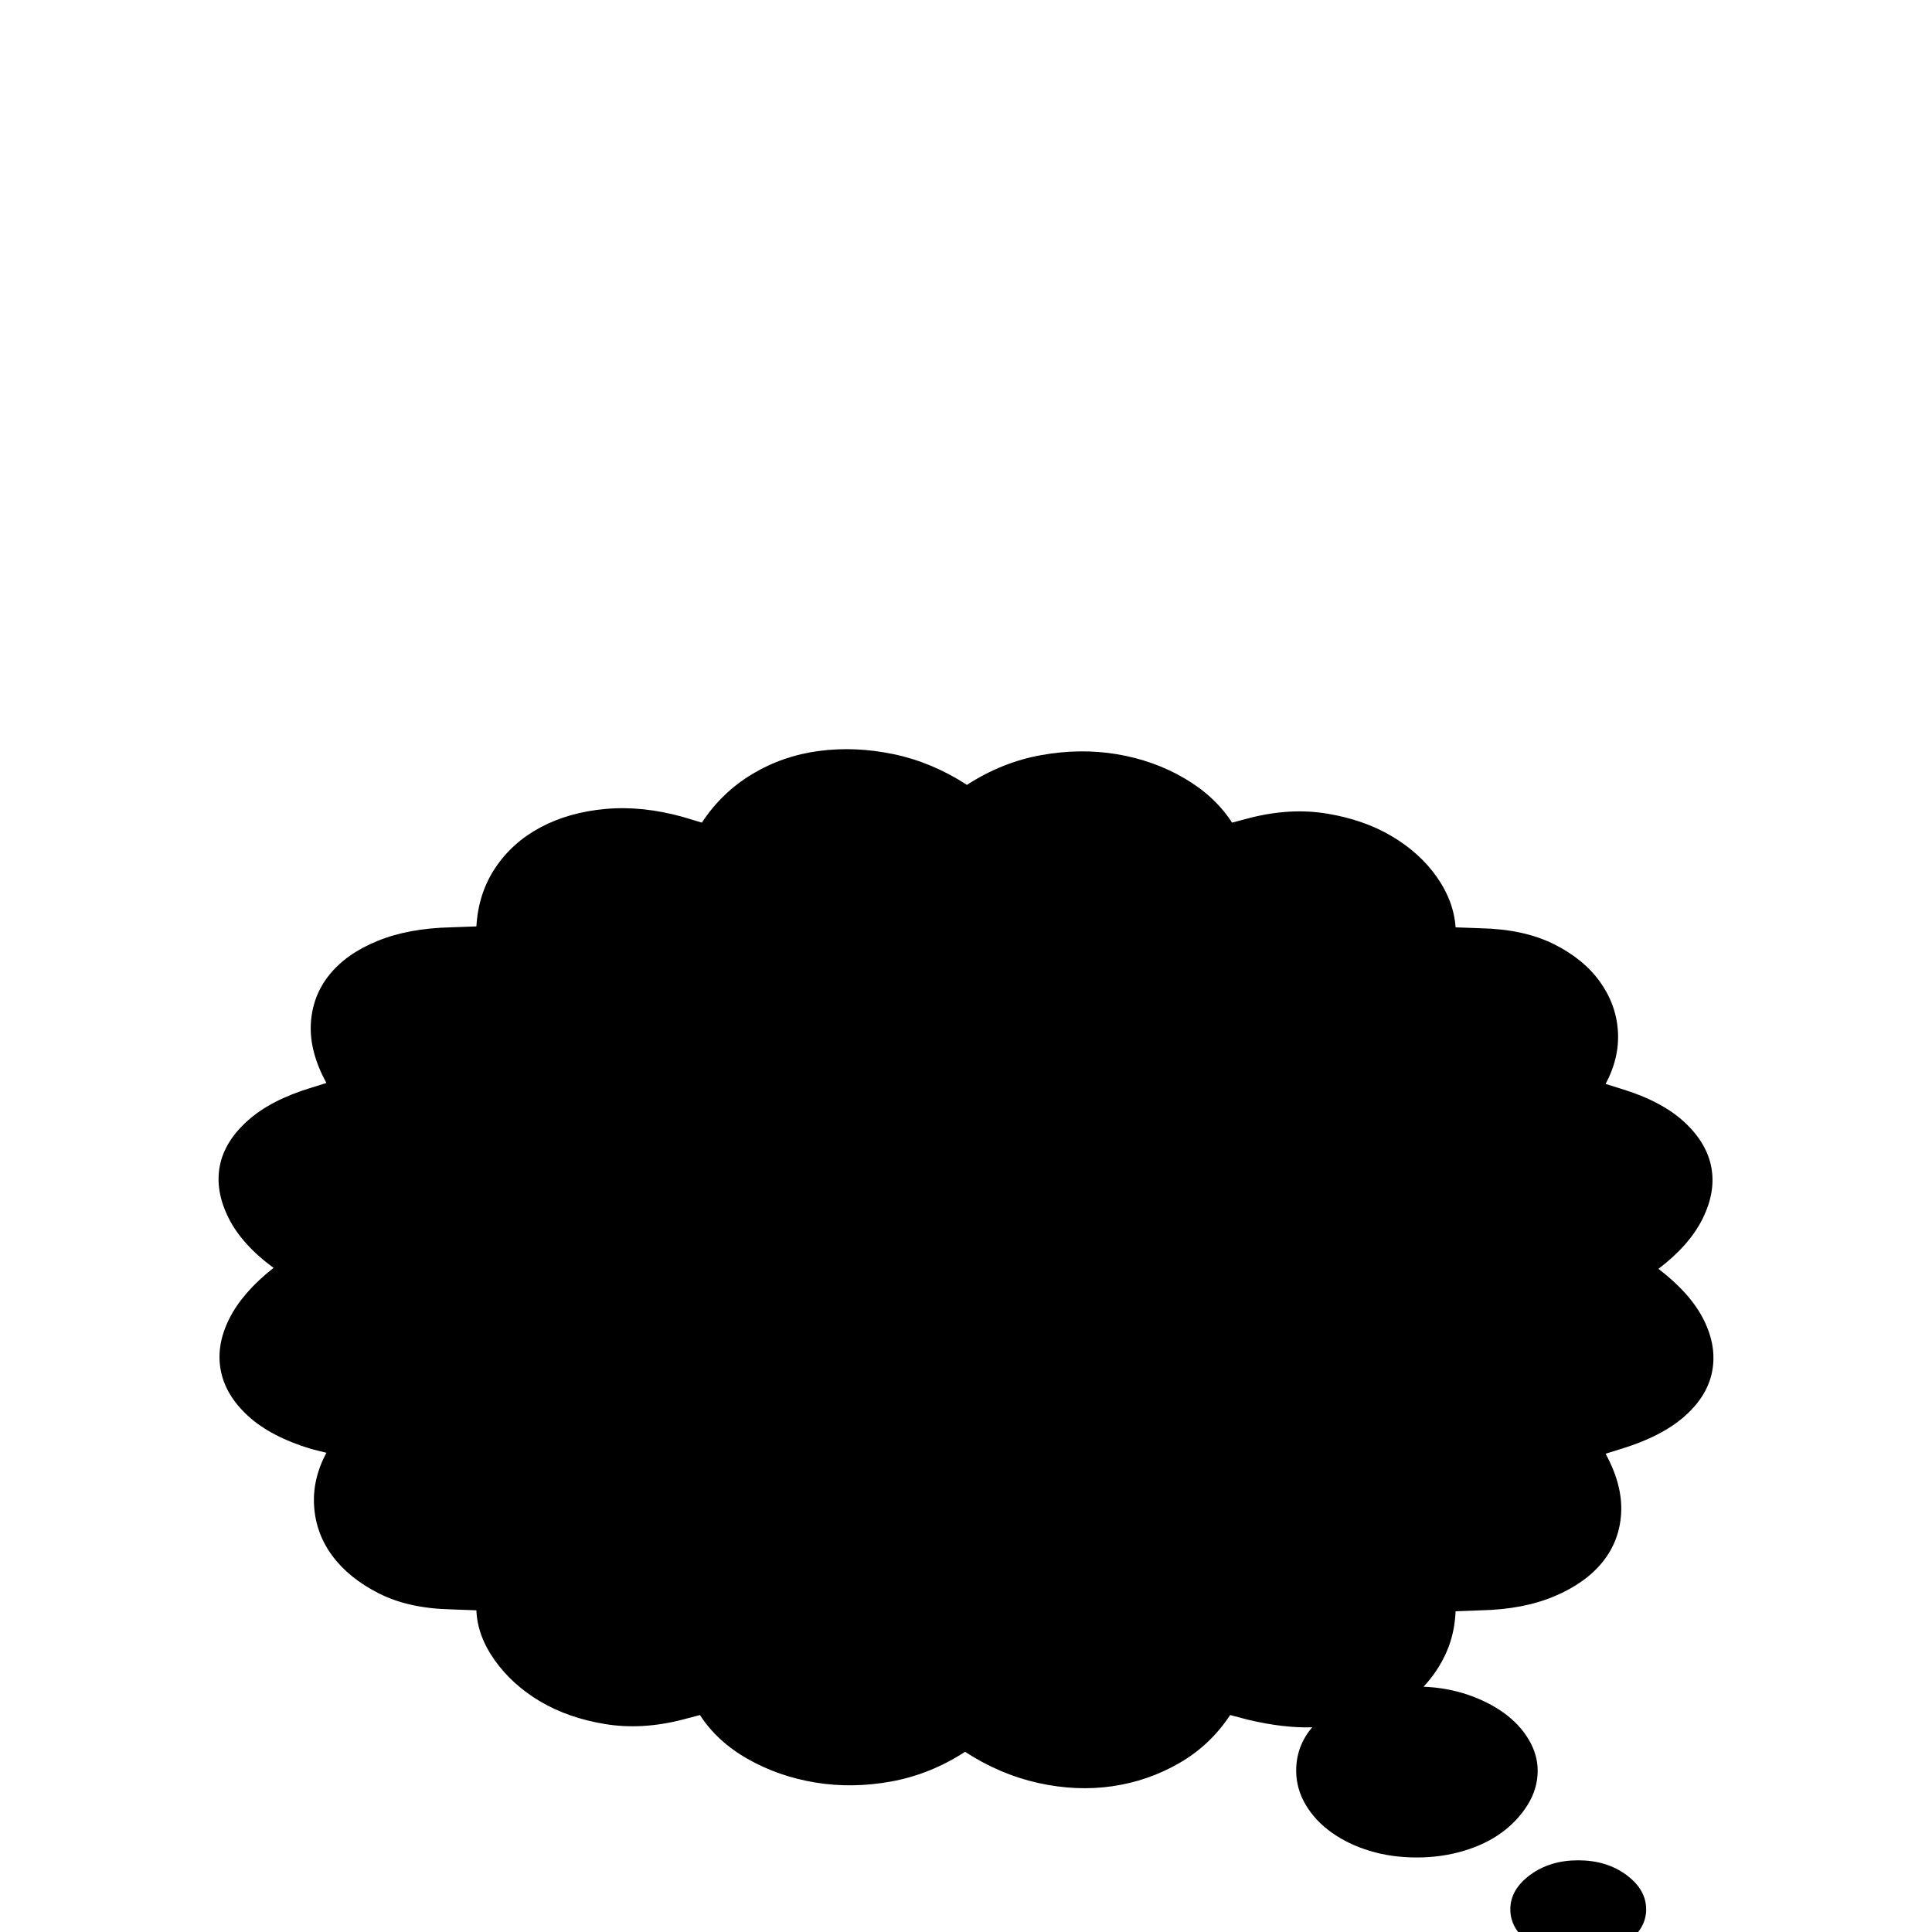 <?xml version="1.0" standalone="no"?>
<!DOCTYPE svg PUBLIC "-//W3C//DTD SVG 1.1//EN" "http://www.w3.org/Graphics/SVG/1.1/DTD/svg11.dtd" >
<svg viewBox="0 -410 2048 2048">
  <g transform="matrix(1 0 0 -1 0 1638)">
   <path fill="currentColor"
d="M1509 260q25 -1 47 -8.5t38.5 -19.5t26 -28t9.5 -33q0 -19 -10.5 -36t-27.5 -29.5t-40.5 -19.5t-49.5 -7q-27 0 -50 7t-40.5 19.5t-27.5 29.5t-10 36q0 26 17 46q-30 -1 -68 8l-19 5q-21 -32 -54 -51t-71 -24.5t-78.5 3.5t-77.5 33q-37 -24 -78.5 -31.5t-80.5 -1
t-71.5 25t-50.5 46.5l-19 -5q-43 -11 -82 -4.5t-68.5 24t-48 43.5t-19.5 53l-27 1q-45 1 -76.5 17t-49 39.5t-19.5 52.5t13 57l-16 4q-43 13 -67 35t-29 48.5t9 54.5t47 54q-34 25 -48 53.5t-9 54.5t29.5 48t67.5 35l16 5q-18 33 -16.5 62.5t19.5 52t51 36t78 14.5l27 1
q2 35 20 62t48 43t69 19.5t82 -8.5l20 -6q21 32 53.5 51.5t71 24.5t79 -3.5t77.5 -32.5q37 24 78.5 31.5t80.5 1t71.5 -25.5t50.5 -47l19 5q43 11 82 4.5t68.5 -24t47.5 -43t20 -53.5l27 -1q45 -1 76.5 -16.5t49 -39.5t19.5 -52.5t-13 -56.5l16 -5q43 -13 67 -35t29 -48
t-9 -54.5t-47 -53.5q34 -26 48 -54t9 -54.5t-29.5 -48t-67.5 -34.5l-16 -5q18 -33 16.5 -62.5t-19.5 -52t-51 -36.5t-78 -15l-27 -1q-1 -24 -10 -44t-24 -36zM1673 -27q-30 0 -51 15t-21 36t21 36.5t51 15.5t51 -15.5t21 -36.5t-21.5 -36t-50.5 -15z" />
  </g>

</svg>
